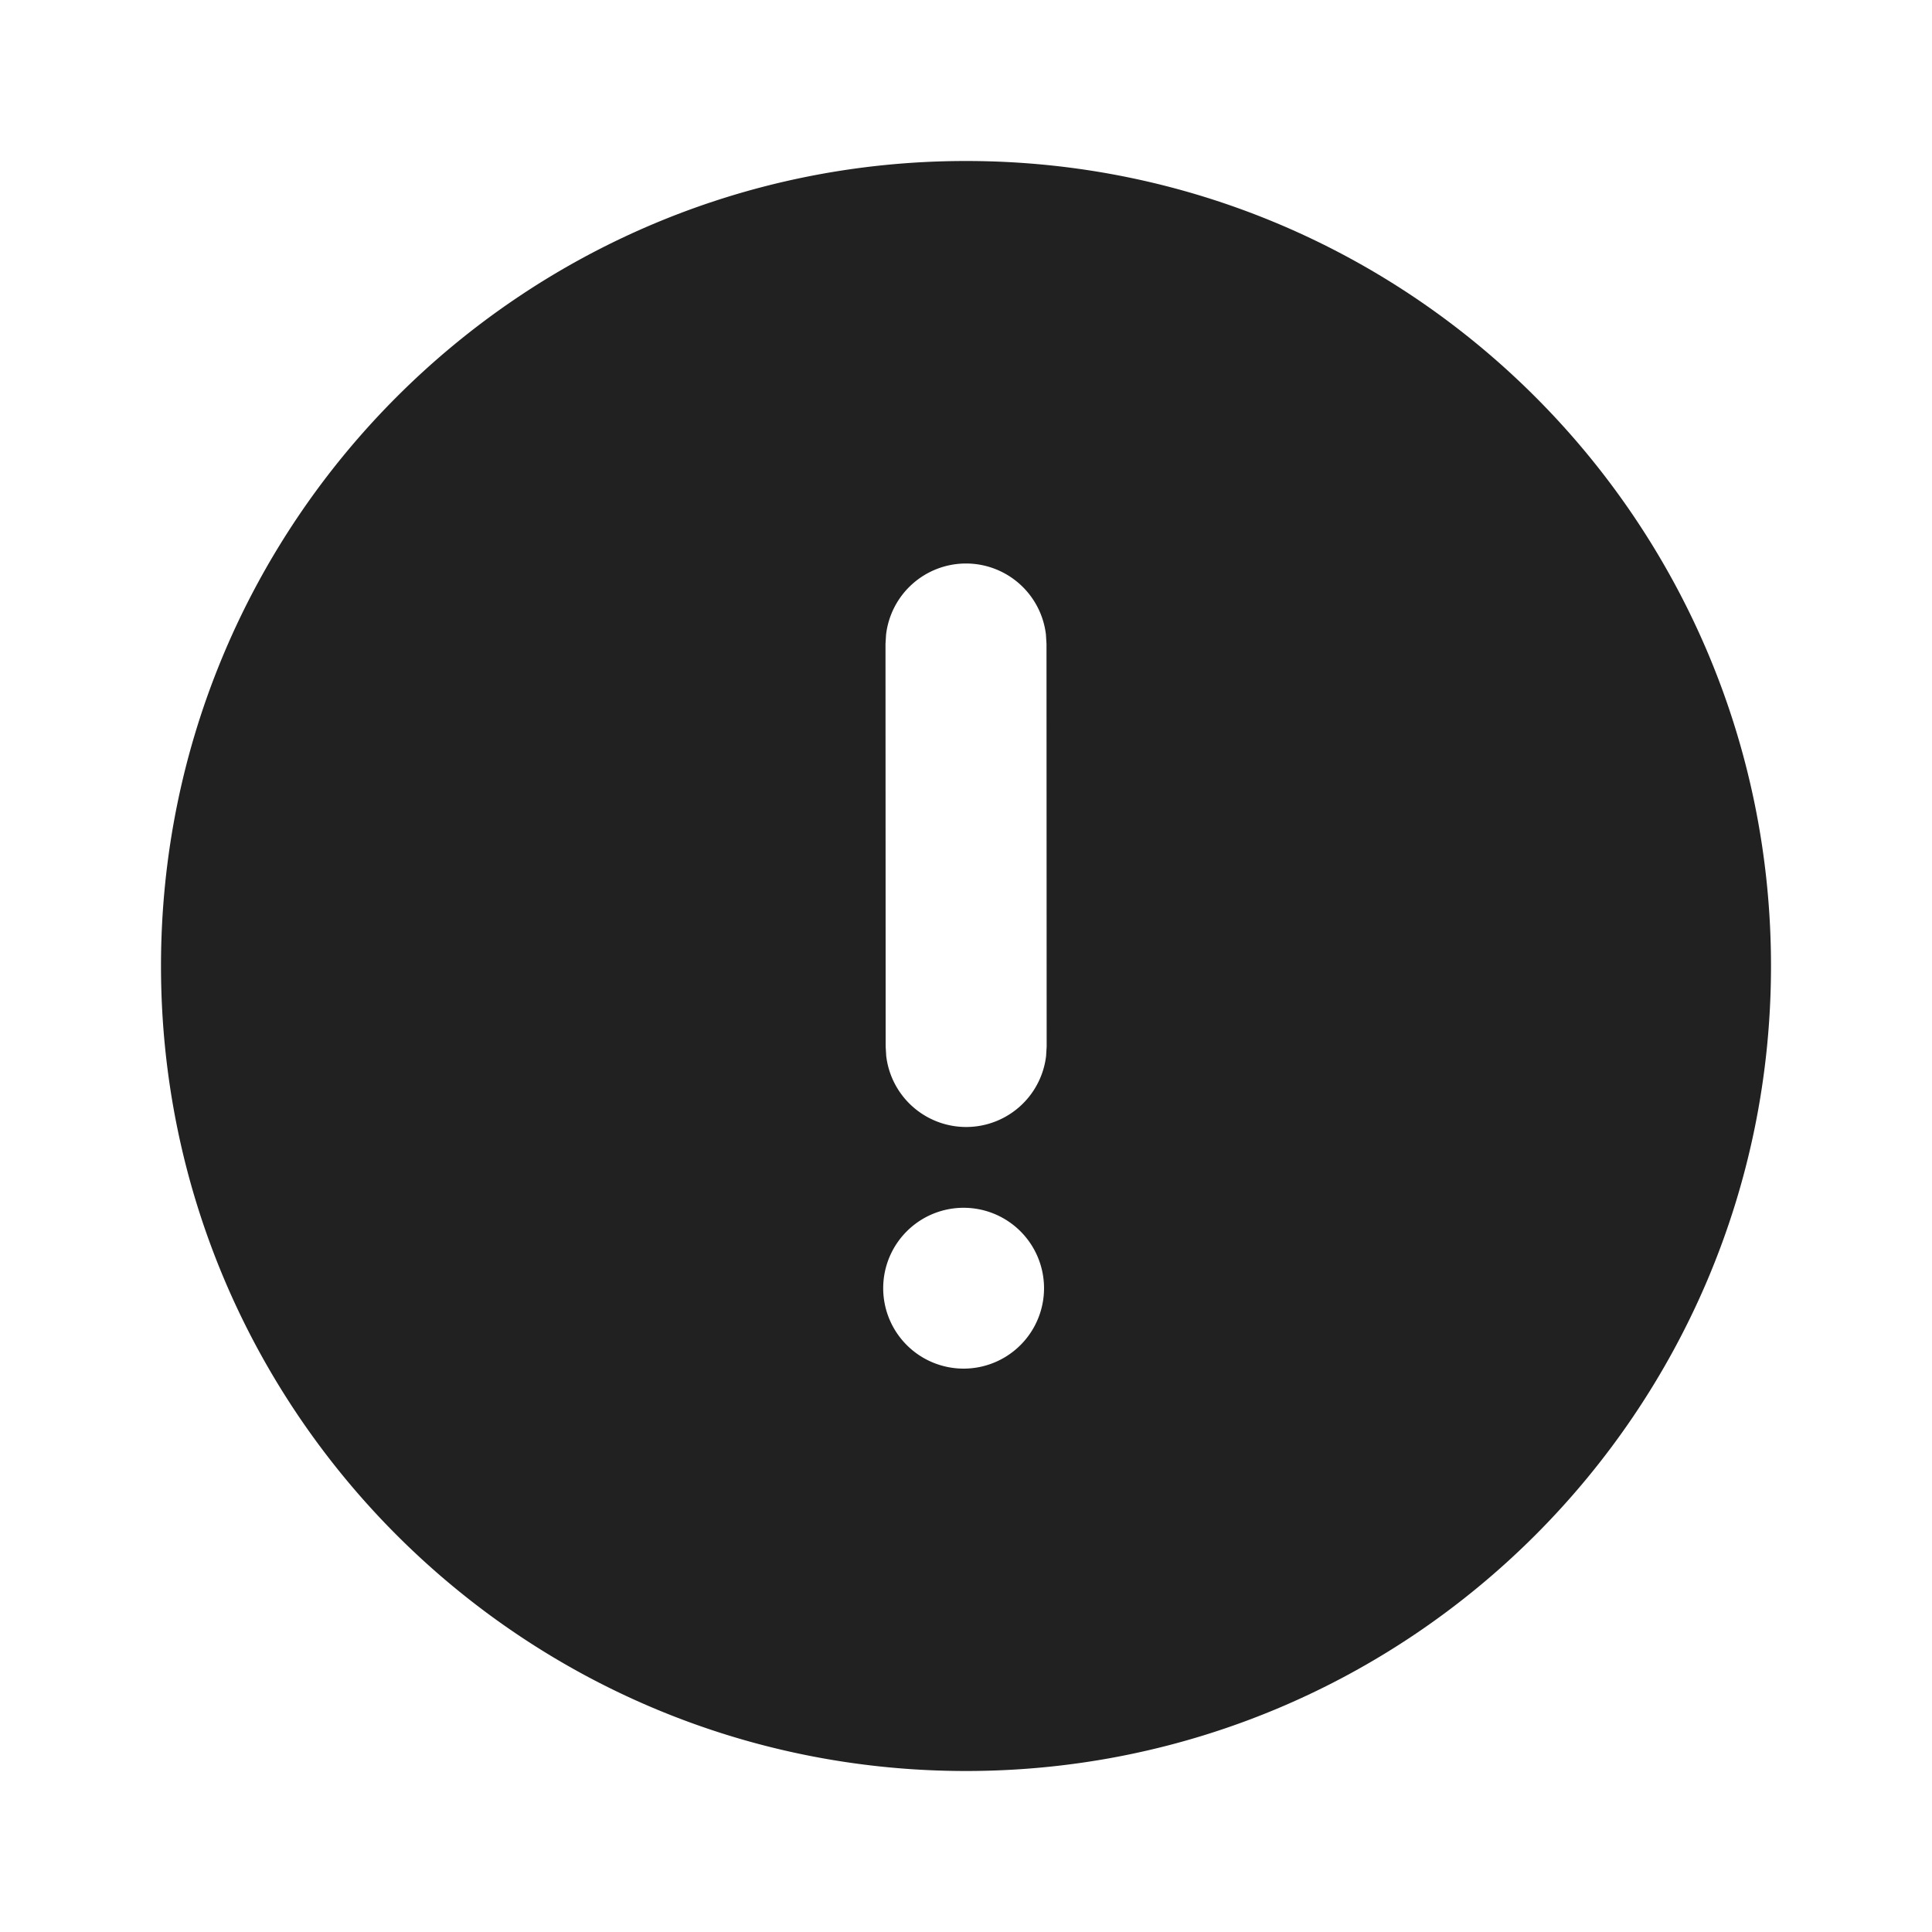 <svg viewBox="0 0 24 24" fill="none" xmlns="http://www.w3.org/2000/svg" height="1em" width="1em">
  <path d="M12 2c5.523 0 10 4.478 10 10s-4.477 10-10 10S2 17.522 2 12 6.477 2 12 2Zm.002 13.004a.999.999 0 1 0 0 1.997.999.999 0 0 0 0-1.997ZM12 7a1 1 0 0 0-.993.884L11 8l.002 5.001.007.117a1 1 0 0 0 1.986 0l.007-.117L13 8l-.007-.117A1 1 0 0 0 12 7Z" fill="#212121"/>
</svg>
